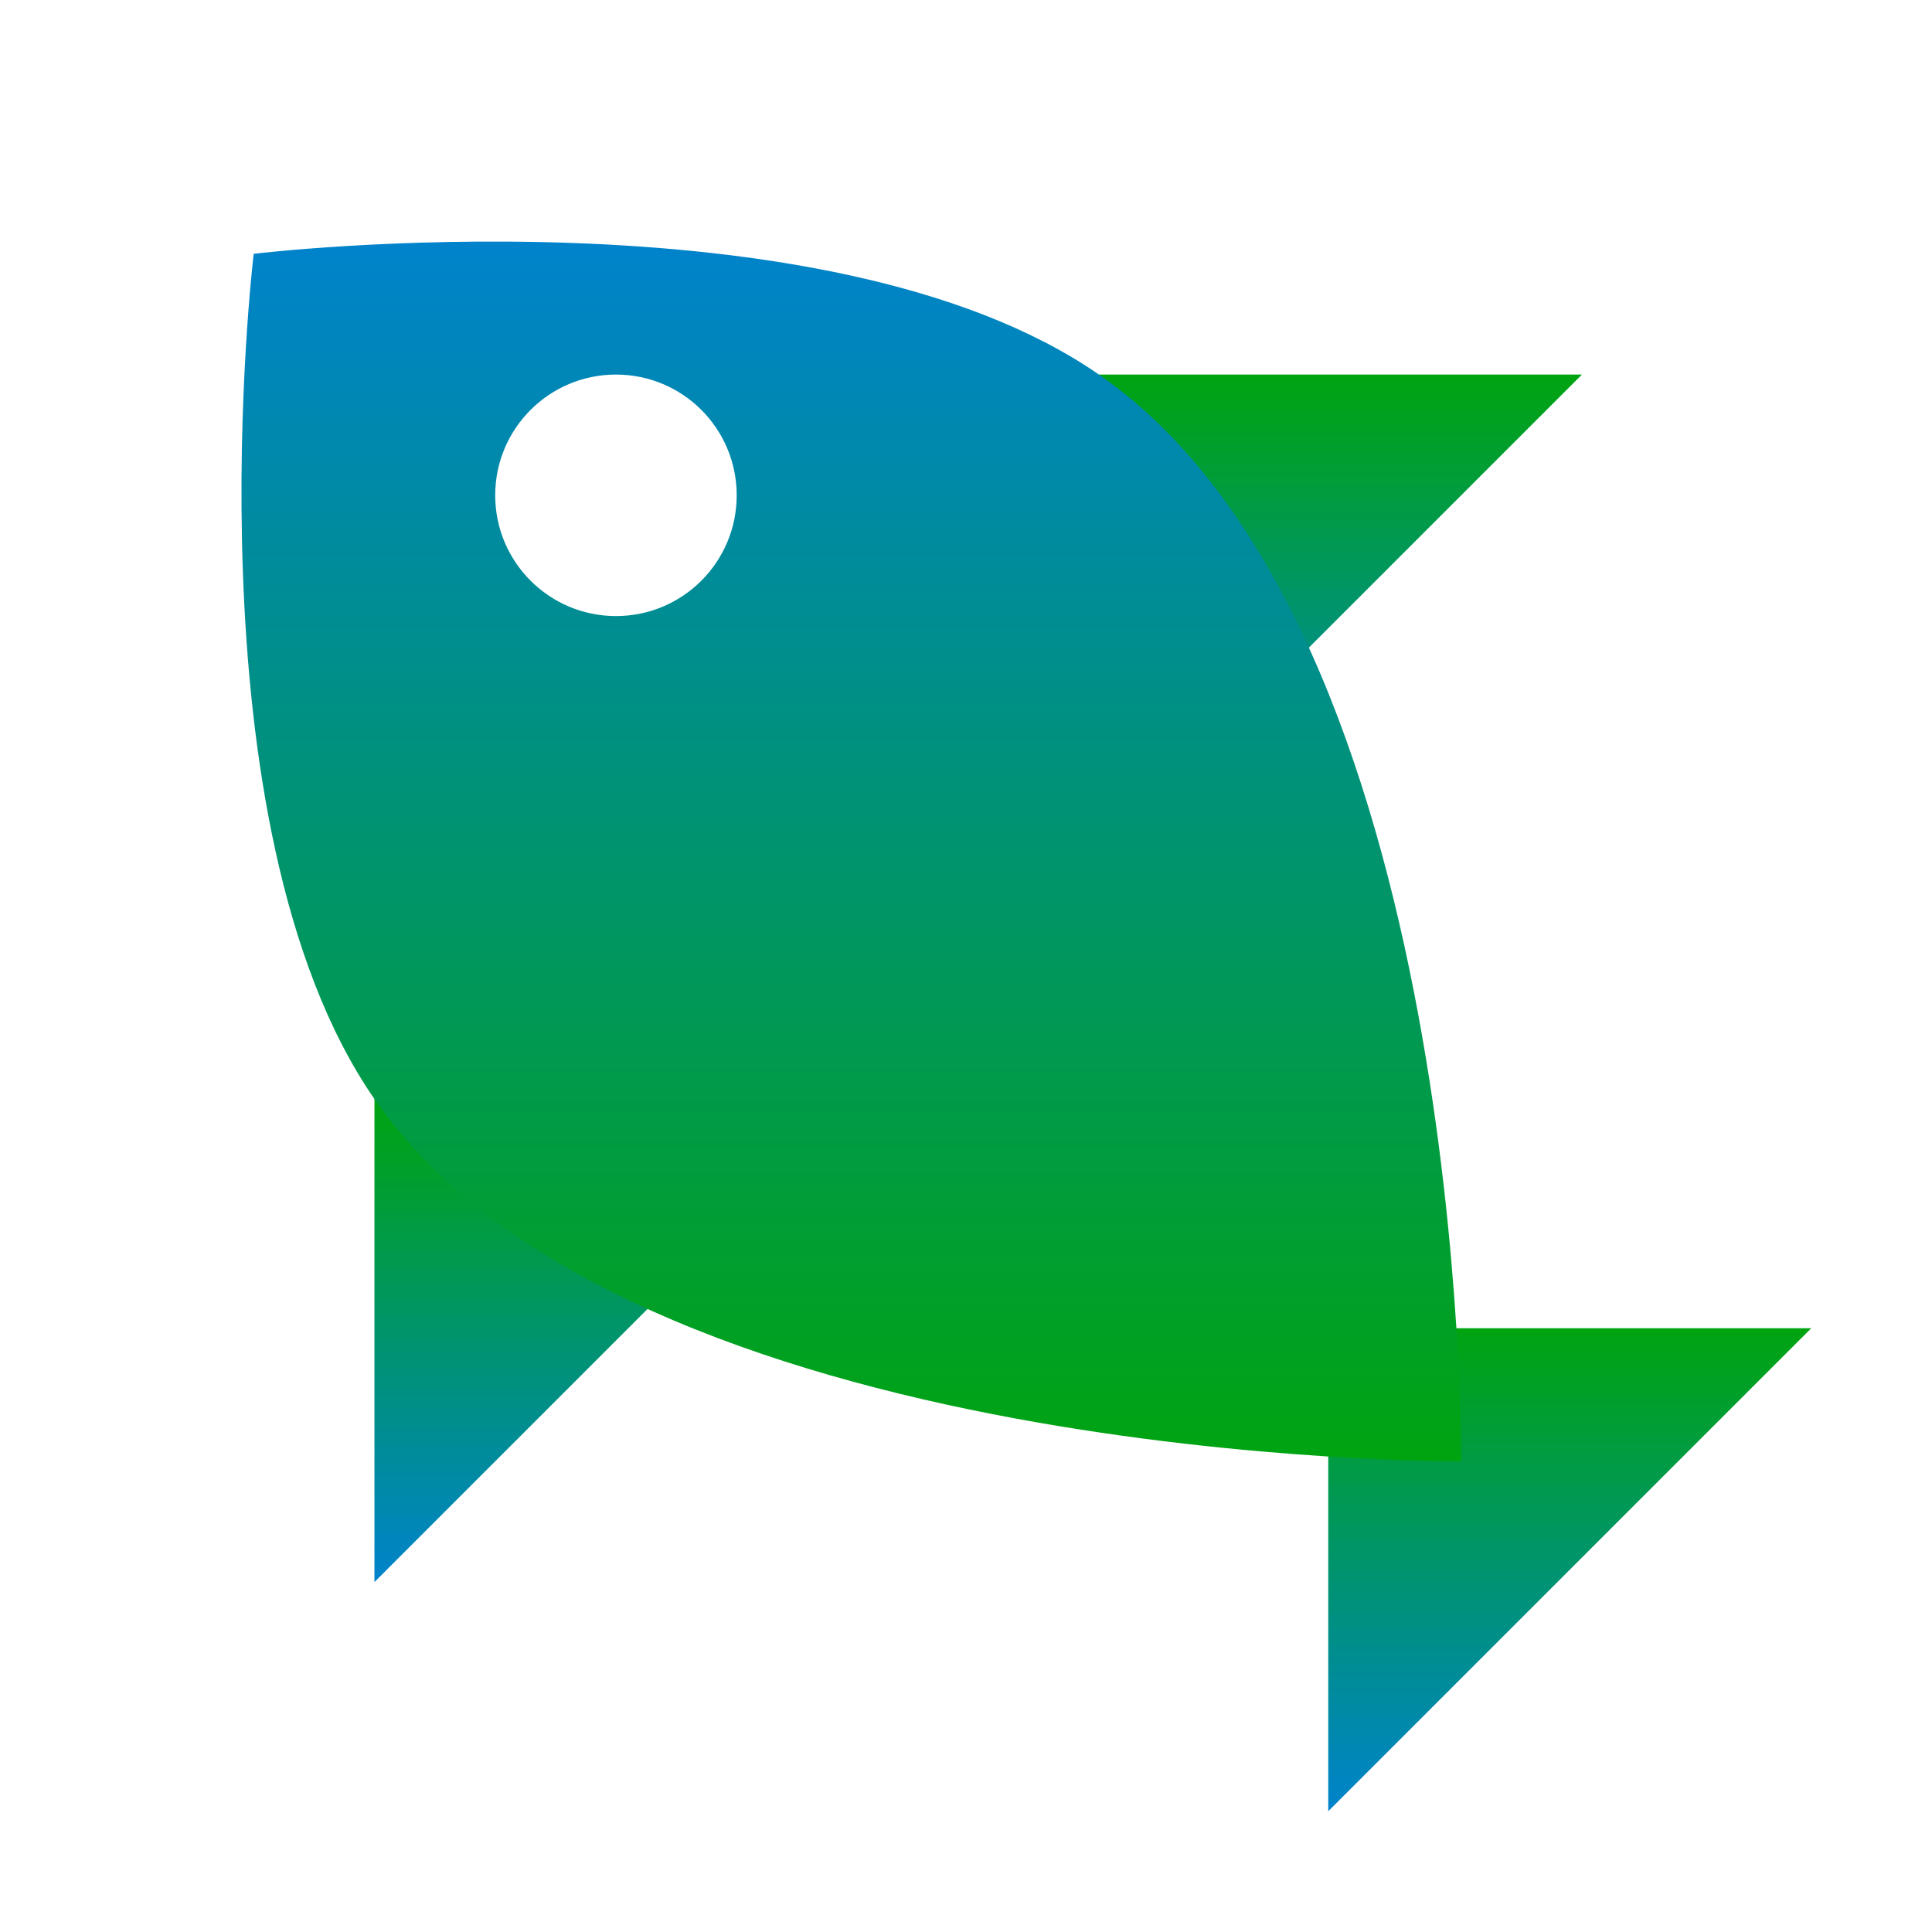 <svg width="16" height="16" viewBox="0 0 16 16" fill="none" xmlns="http://www.w3.org/2000/svg">
<path d="M11 15L13 13L15 11H11V15Z" fill="url(#paint0_linear_3228_91531)"/>
<path d="M9.101 7.102L11.101 5.102L13.101 3.102H9.101V7.102Z" fill="url(#paint1_linear_3228_91531)"/>
<path d="M3.101 13.102L5.101 11.102L7.101 9.102H3.101V13.102Z" fill="url(#paint2_linear_3228_91531)"/>
<path fill-rule="evenodd" clip-rule="evenodd" d="M12.101 12.102C12.101 12.102 5.21 12.148 3.101 9.102C1.53 6.831 2.101 2.102 2.101 2.102C2.101 2.102 6.831 1.53 9.101 3.102C12.148 5.21 12.101 12.102 12.101 12.102ZM5.101 3.102C4.549 3.102 4.101 3.549 4.101 4.102C4.101 4.654 4.549 5.102 5.101 5.102C5.654 5.102 6.101 4.654 6.101 4.102C6.101 3.549 5.654 3.102 5.101 3.102Z" fill="url(#paint3_linear_3228_91531)"/>
<defs>
<linearGradient id="paint0_linear_3228_91531" x1="13" y1="15" x2="13" y2="11" gradientUnits="userSpaceOnUse">
<stop stop-color="#0083CC"/>
<stop offset="1" stop-color="#00A410"/>
</linearGradient>
<linearGradient id="paint1_linear_3228_91531" x1="11.101" y1="7.102" x2="11.101" y2="3.102" gradientUnits="userSpaceOnUse">
<stop stop-color="#0083CC"/>
<stop offset="1" stop-color="#00A410"/>
</linearGradient>
<linearGradient id="paint2_linear_3228_91531" x1="5.101" y1="13.102" x2="5.101" y2="9.102" gradientUnits="userSpaceOnUse">
<stop stop-color="#0083CC"/>
<stop offset="1" stop-color="#00A410"/>
</linearGradient>
<linearGradient id="paint3_linear_3228_91531" x1="7.051" y1="2" x2="7.051" y2="12.102" gradientUnits="userSpaceOnUse">
<stop stop-color="#0083CC"/>
<stop offset="1" stop-color="#00A410"/>
</linearGradient>
</defs>
</svg>
